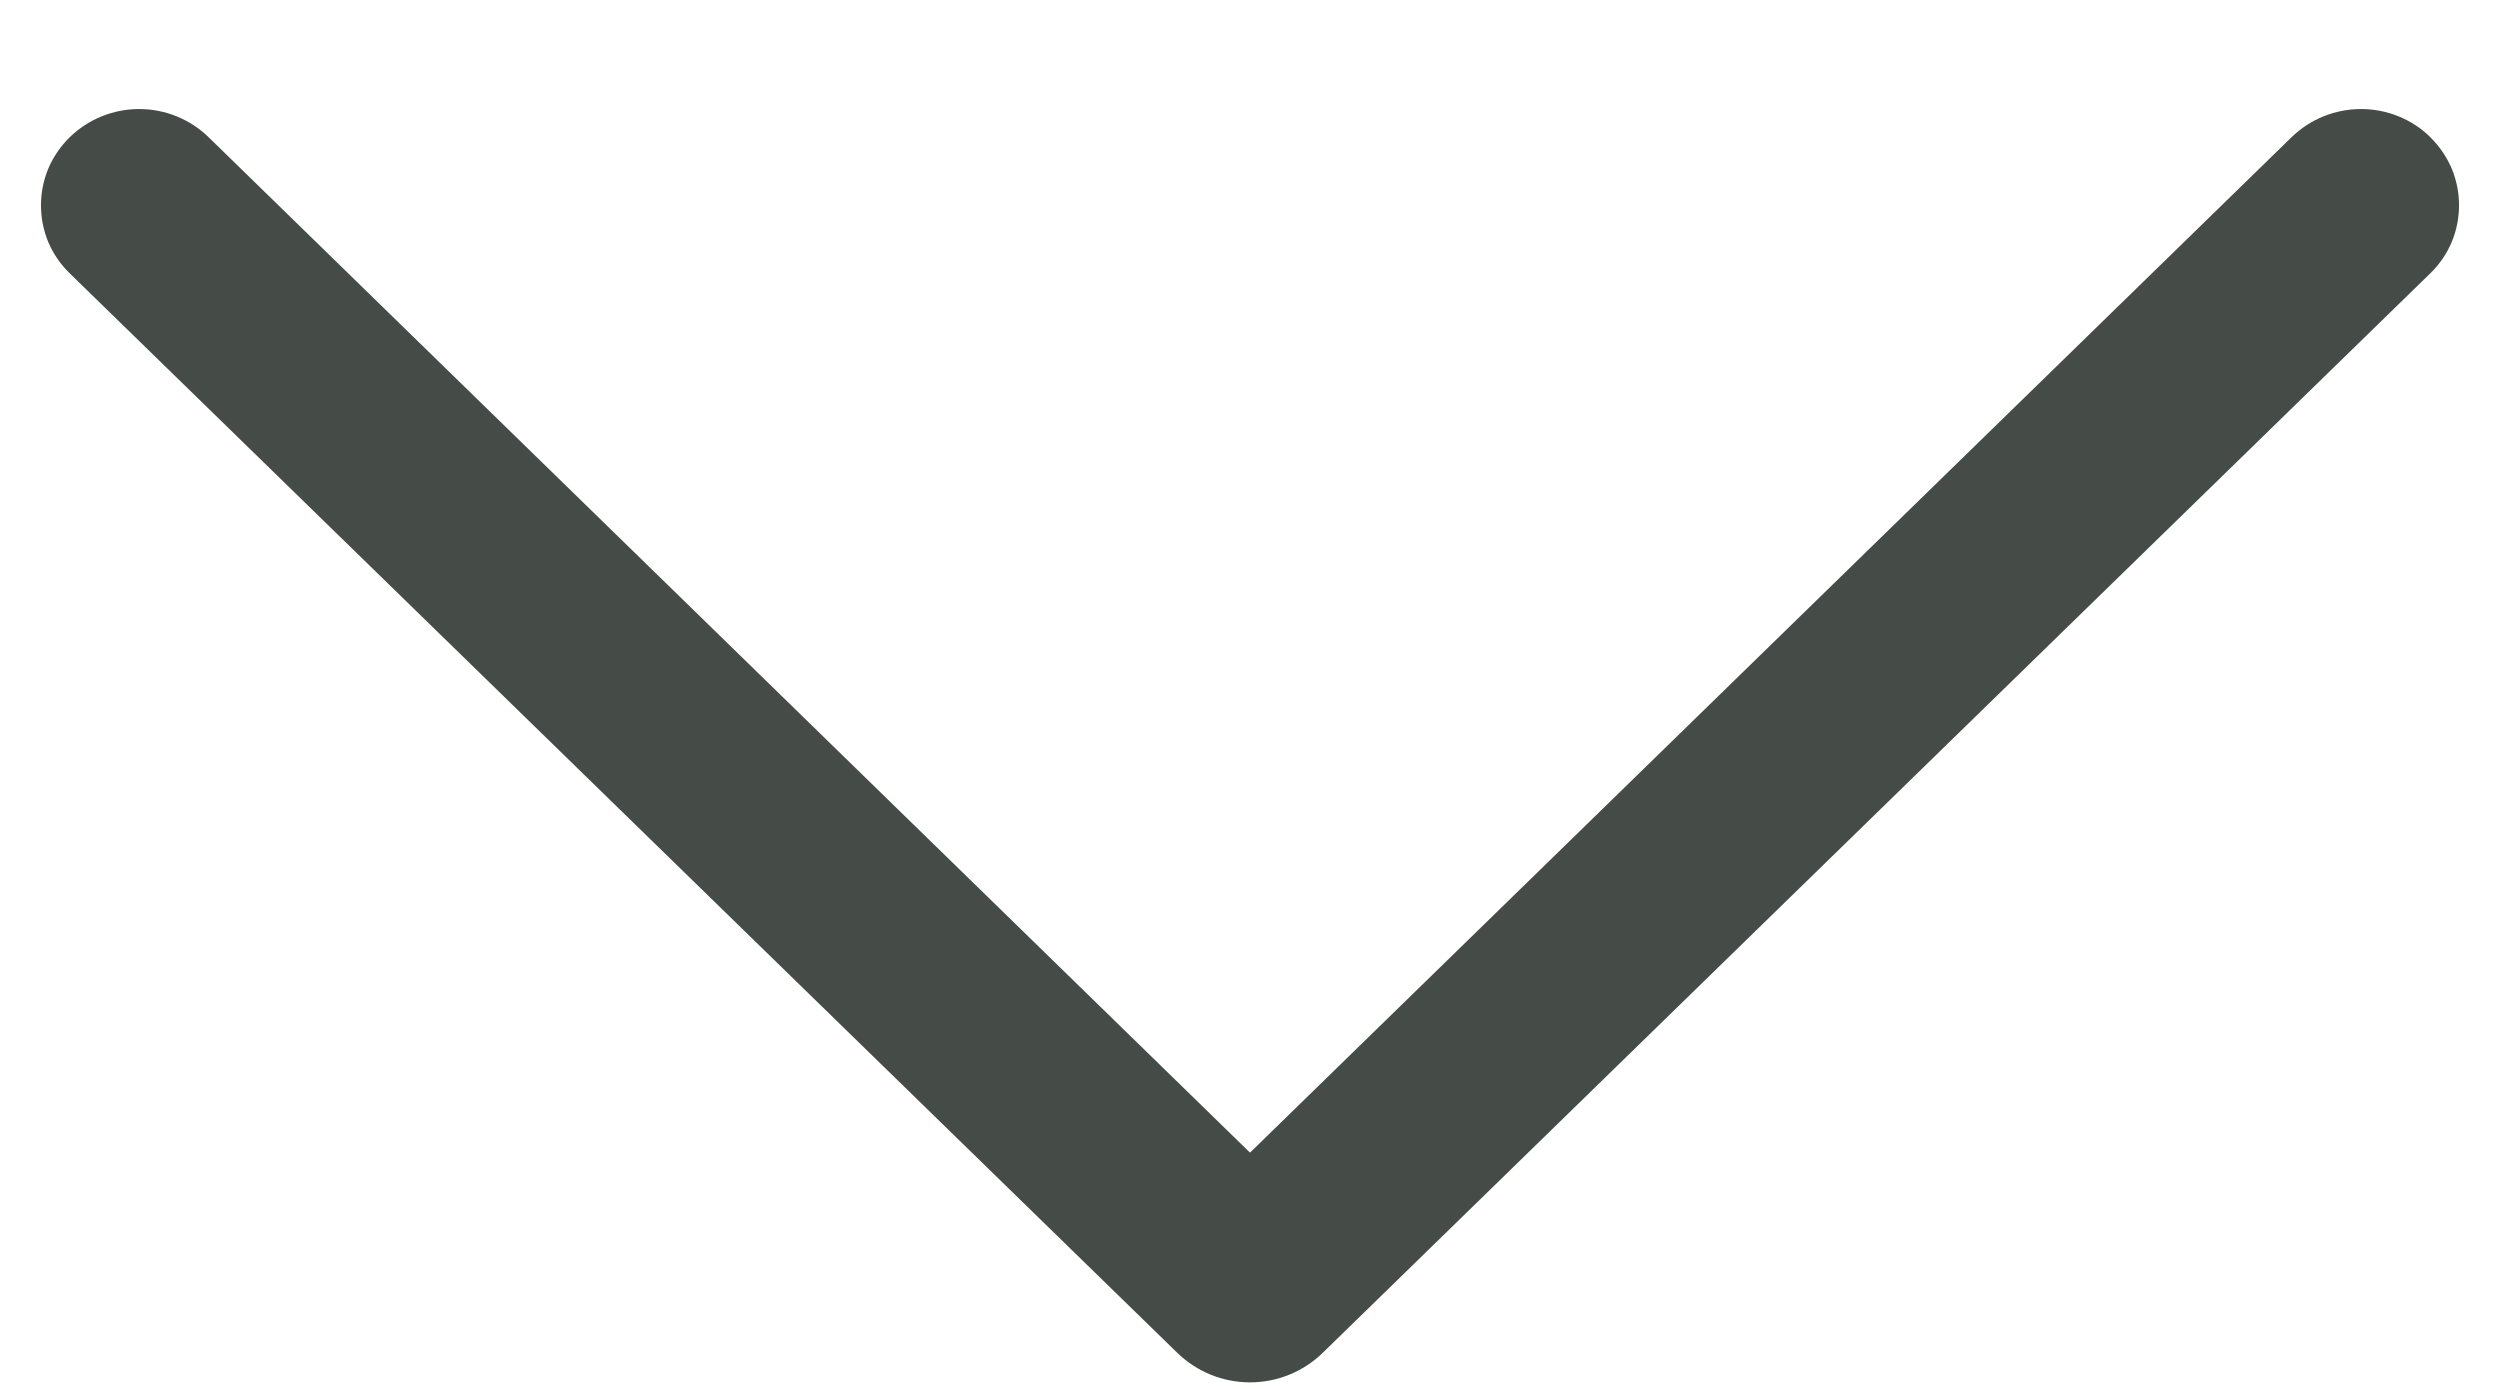 <svg width="18" height="10" viewBox="0 0 18 10" fill="none" xmlns="http://www.w3.org/2000/svg">
<path d="M17.5 0.989C17.367 0.858 17.187 0.785 17 0.785C16.812 0.785 16.632 
0.858 16.498 0.989L9 8.299L1.503 0.989C1.369 0.858 1.189 0.785 1.002 
0.785C0.815 0.785 0.635 0.858 0.501 0.989C0.436 1.053 0.384 1.129 0.348 
1.213C0.313 1.297 0.295 1.387 0.295 1.478C0.295 1.569 0.313 1.66 0.348 
1.744C0.384 1.828 0.436 1.904 0.501 1.967L8.476 9.74C8.617 9.877 8.804 9.953 
9 9.953C9.196 9.953 9.383 9.877 9.524 9.74L17.499 1.967C17.564 1.904 17.616 1.828 
17.652 1.744C17.687 1.66 17.705 1.569 17.705 1.478C17.705 1.387 17.687 1.297 17.652 
1.213C17.616 1.129 17.564 1.053 17.499 0.989L17.5 0.989Z" fill="#454C47"/>
</svg>

